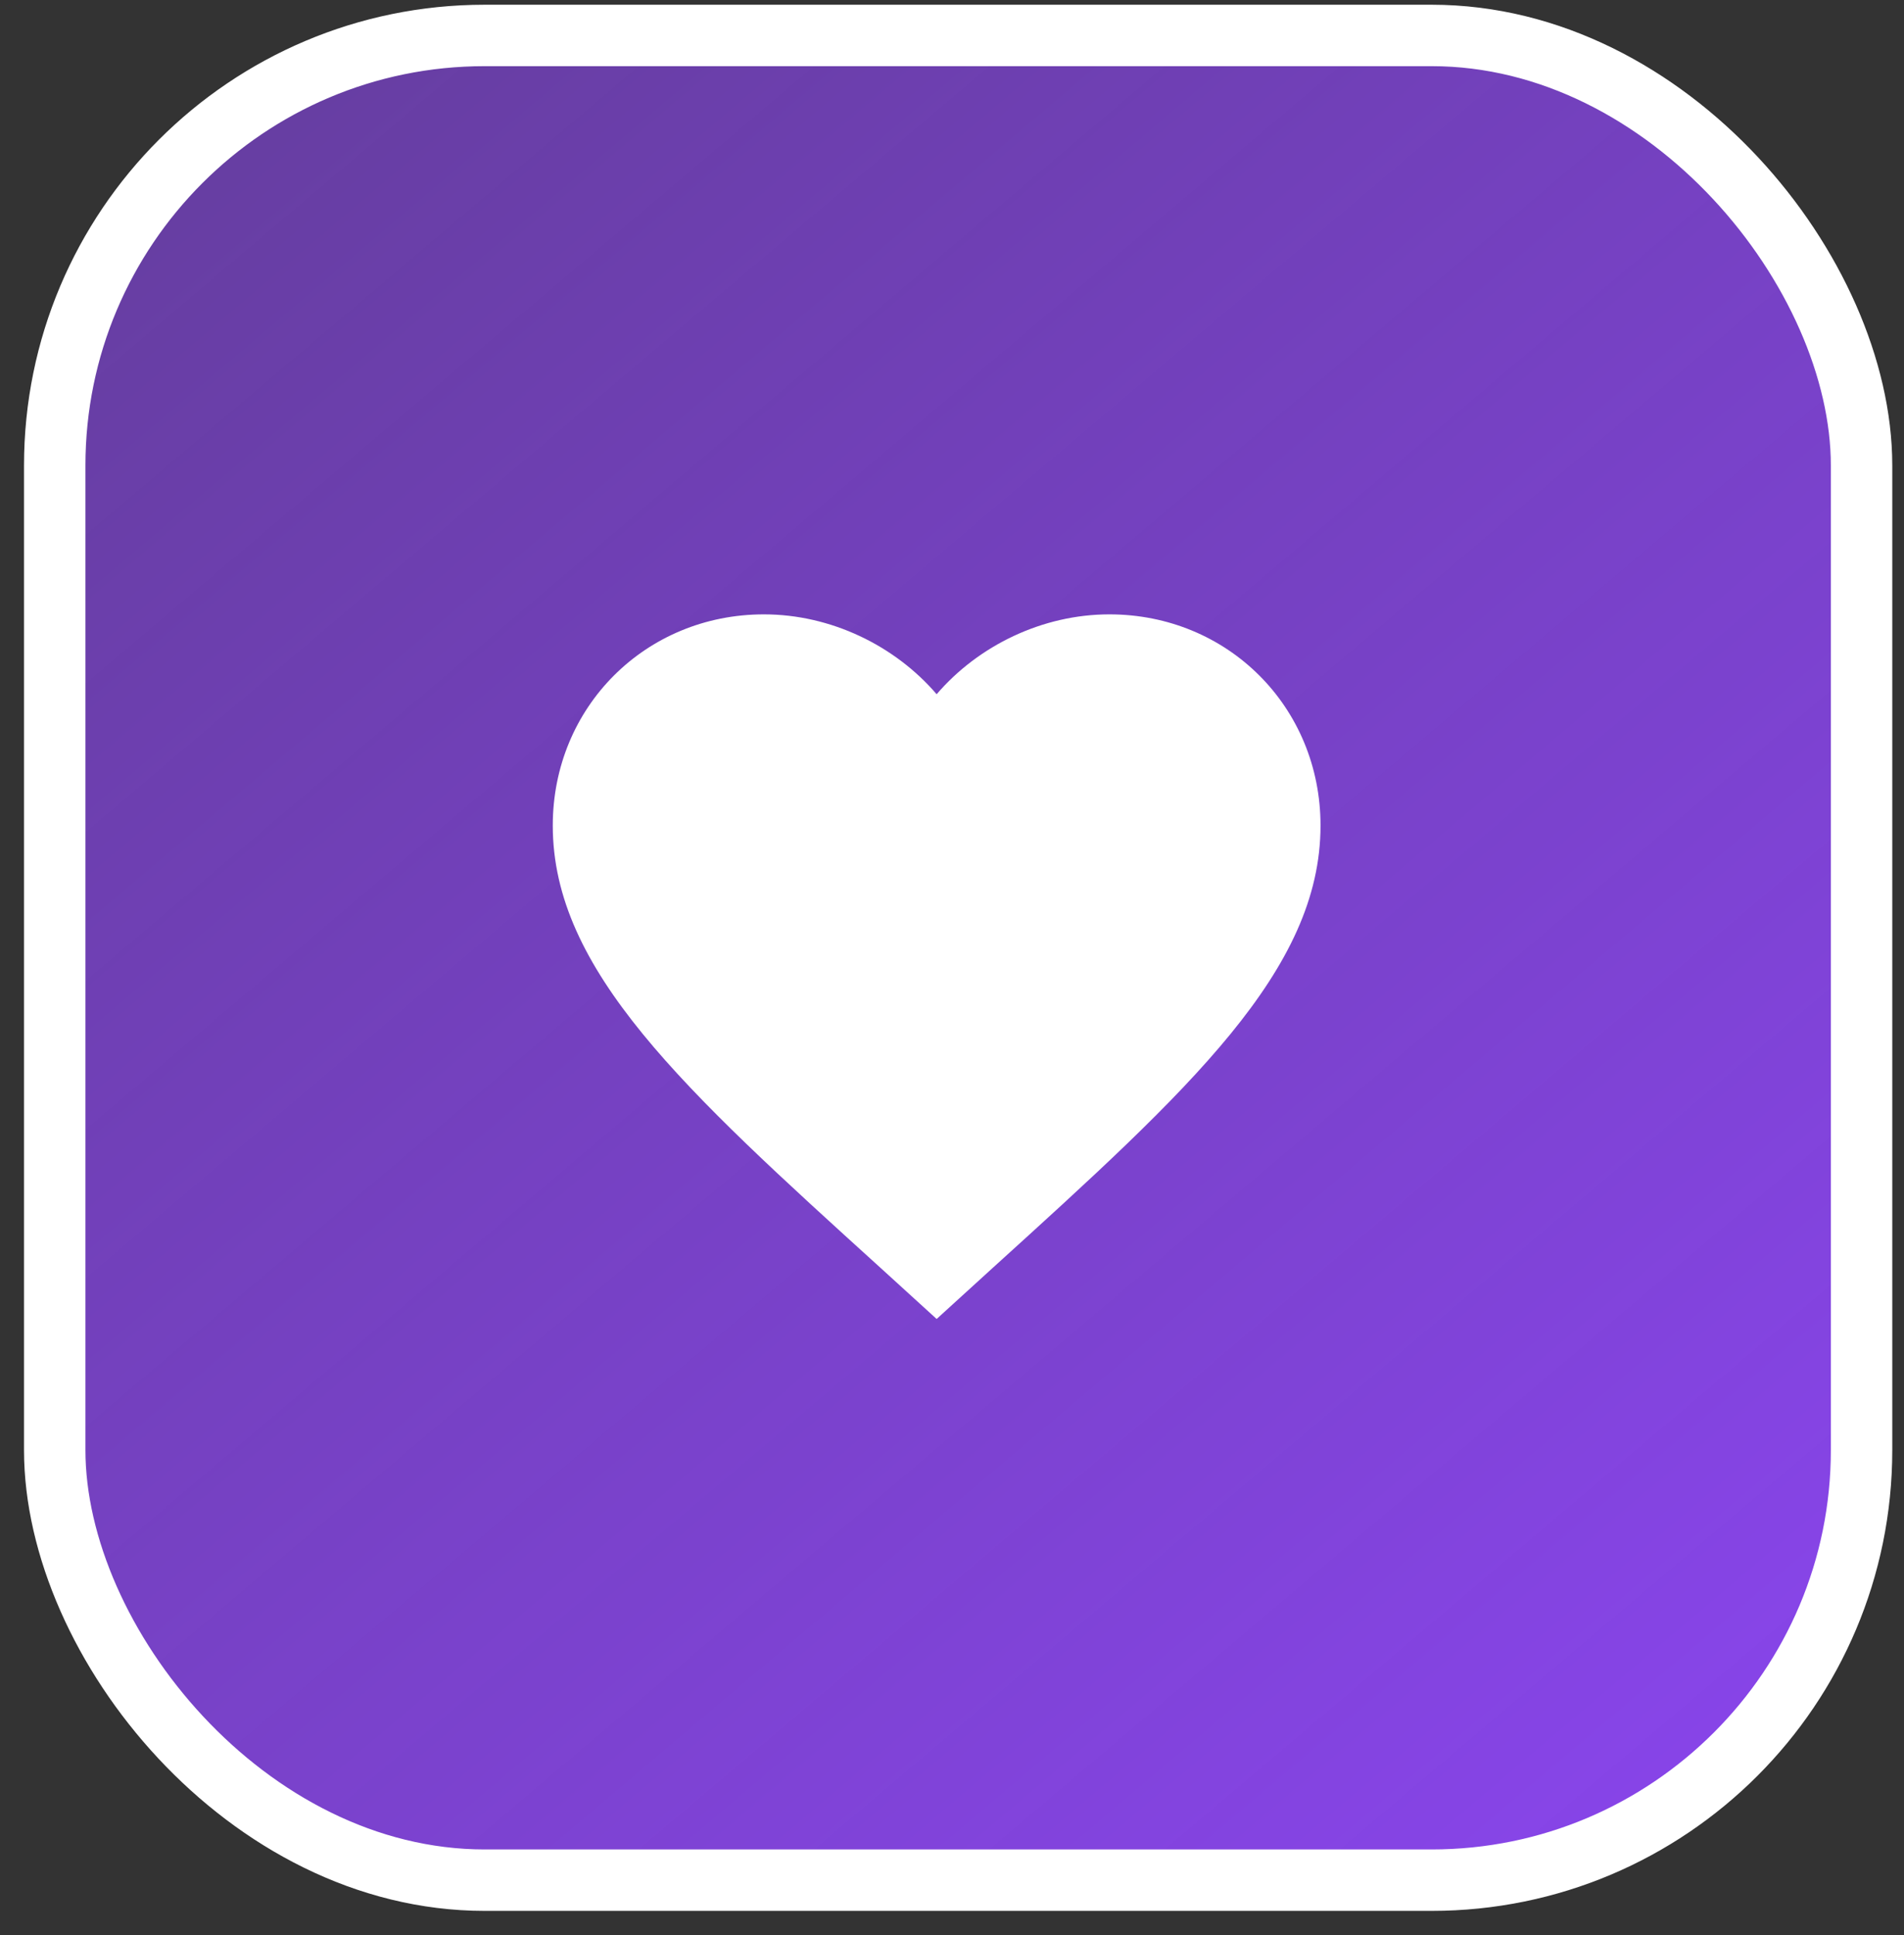 <svg width="62" height="63" viewBox="0 0 62 63" fill="none" xmlns="http://www.w3.org/2000/svg">
<rect x="0" y="0" width="62" height="63" fill="#333333" stroke="none"/>
<rect x="1.782" y="1.154" width="58.836" height="60.053" rx="14" fill="url(#paint0_linear_221_11)" stroke="white" stroke-width="2"/>
<path d="M30.5 42.938L28.688 41.288C22.25 35.45 18 31.587 18 26.875C18 23.012 21.025 20 24.875 20C27.05 20 29.137 21.012 30.5 22.6C31.863 21.012 33.95 20 36.125 20C39.975 20 43 23.012 43 26.875C43 31.587 38.75 35.45 32.312 41.288L30.5 42.938Z" fill="white"/>
<defs>
<linearGradient id="paint0_linear_221_11" x1="55.535" y1="62.208" x2="-5.302" y2="-9.58" gradientUnits="userSpaceOnUse">
<stop stop-color="#8945EC"/>
<stop offset="1" stop-color="#8945EC" stop-opacity="0.5"/>
</linearGradient>
</defs>
</svg>

